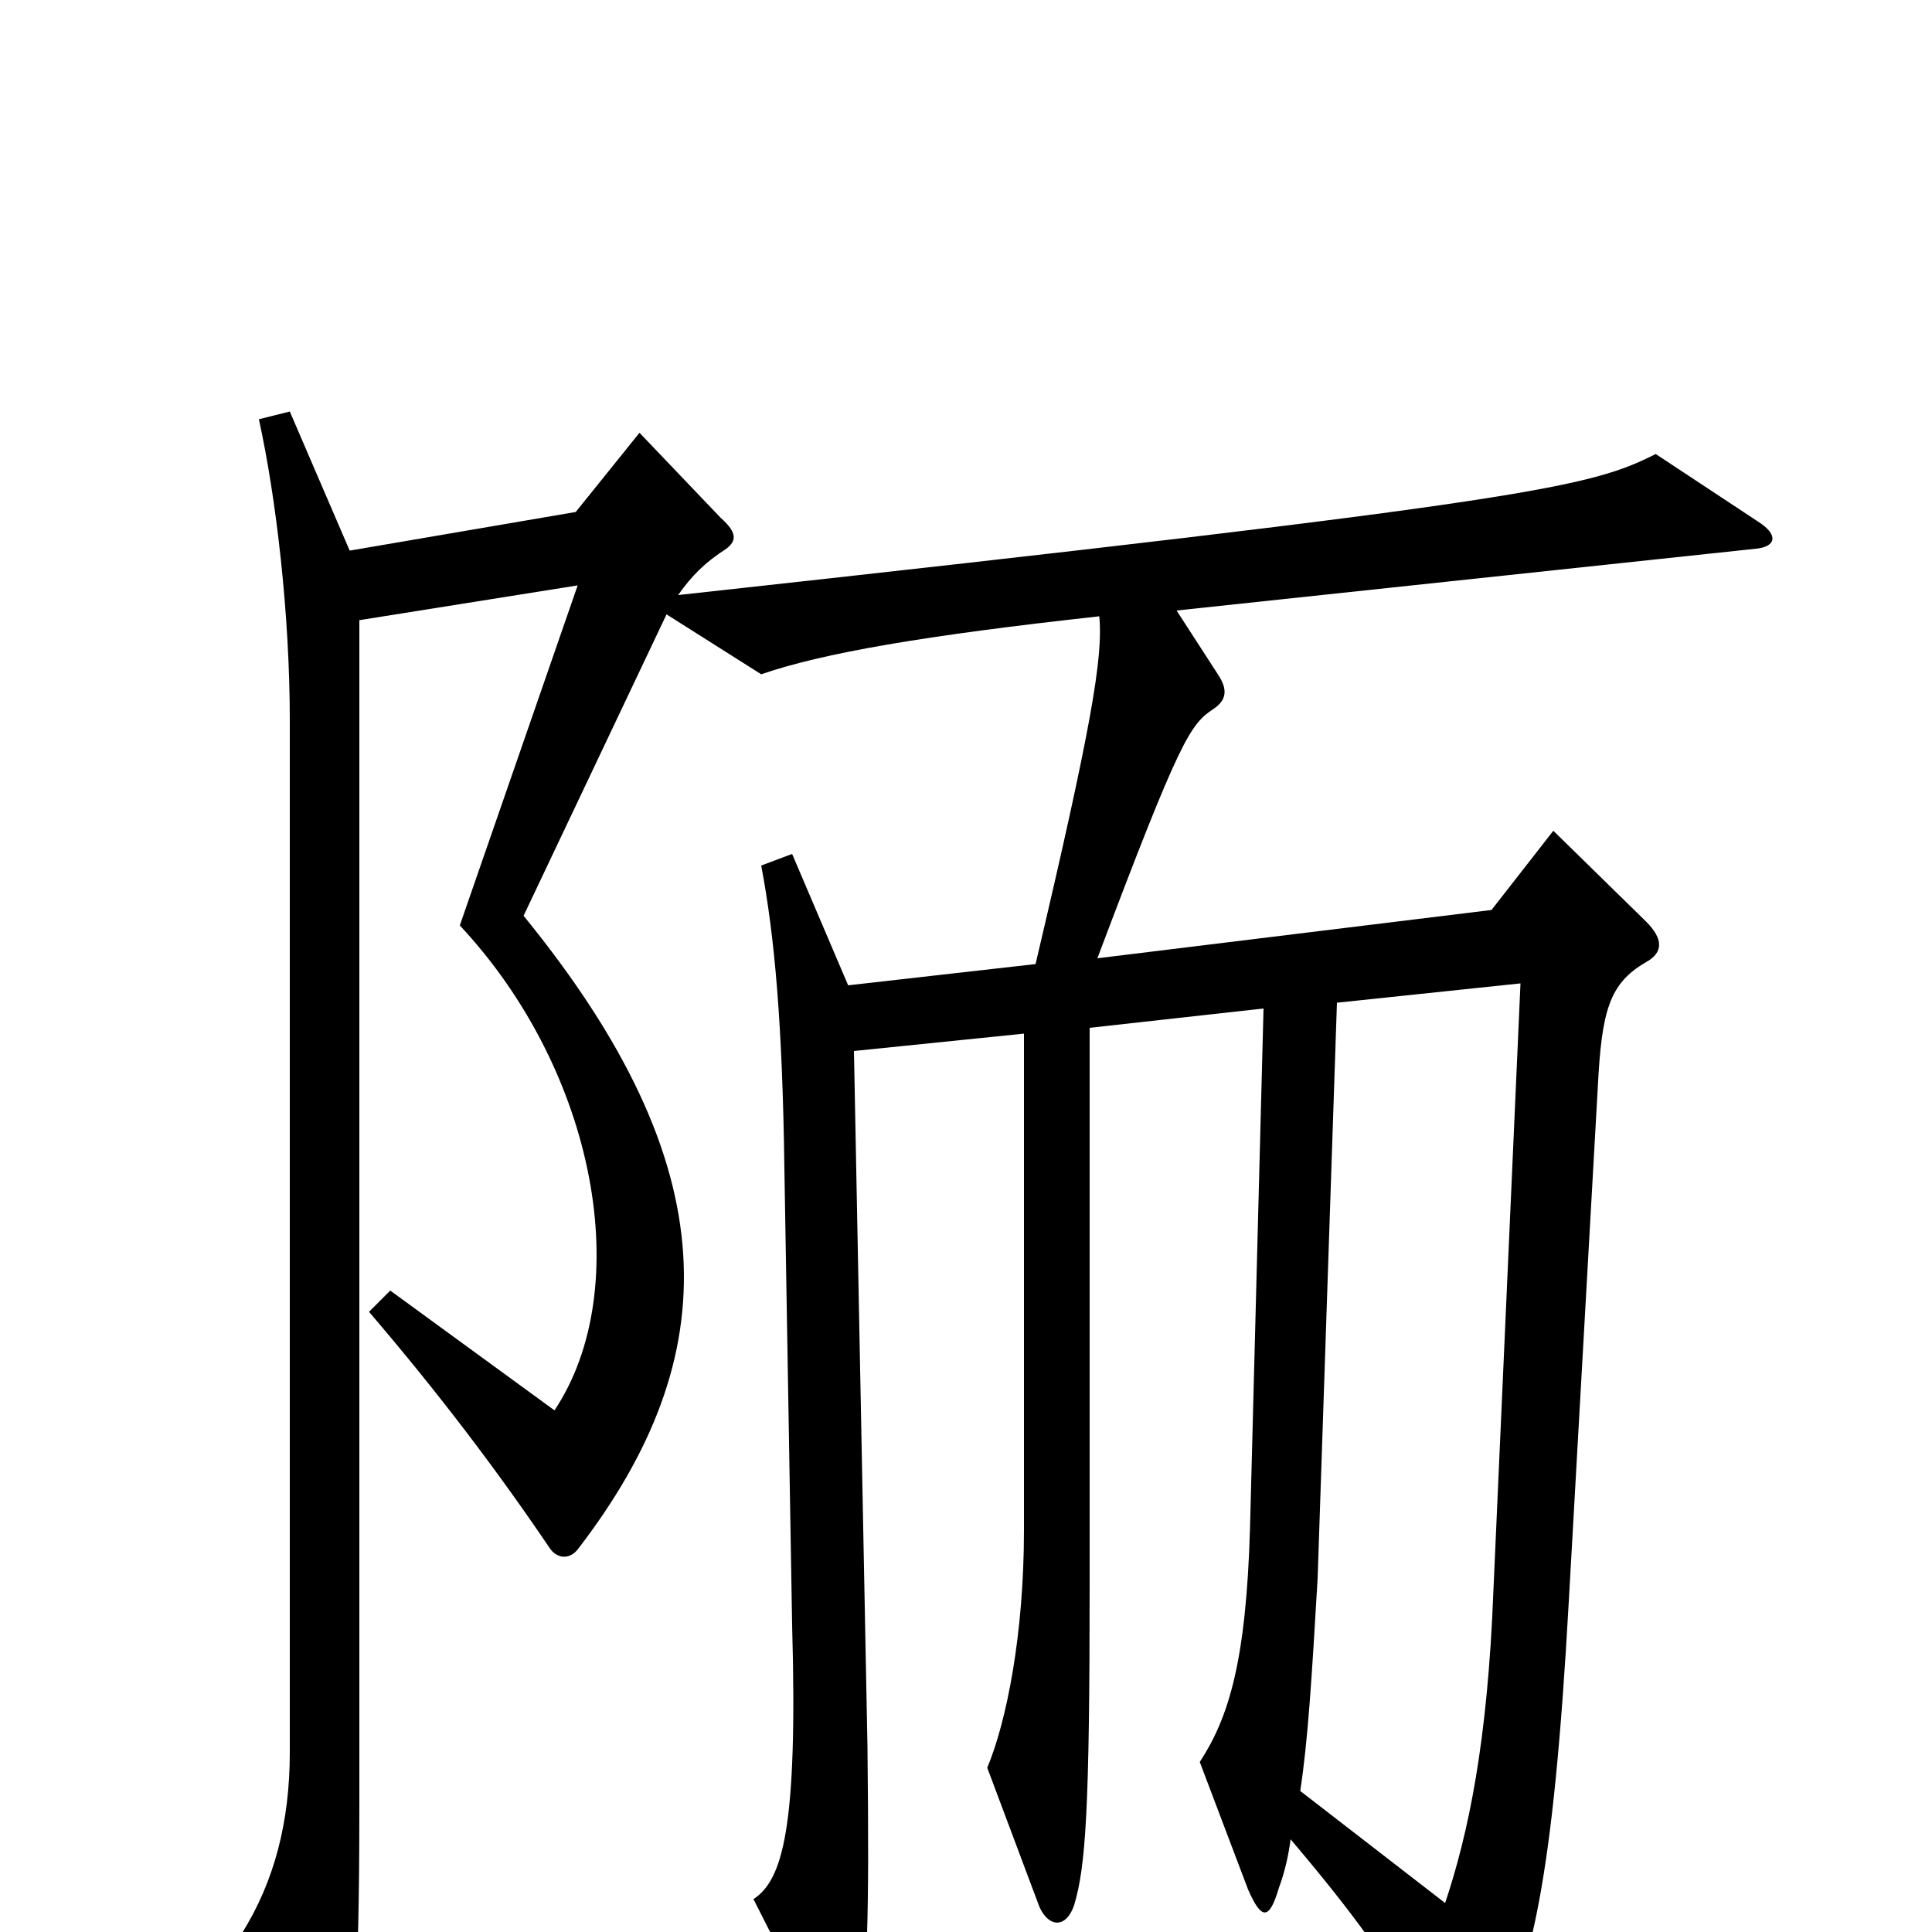 <svg xmlns="http://www.w3.org/2000/svg" viewBox="0 -1000 1000 1000">
	<path fill="#000000" d="M910 -730L857 -765C823 -748 798 -741 351 -692C358 -702 365 -709 376 -716C381 -720 382 -724 373 -732L331 -776L298 -735L181 -715L150 -787L134 -783C143 -742 150 -682 150 -627V-93C150 -57 142 -26 125 1L162 75C168 86 173 85 177 75C183 60 186 32 186 -65V-679L299 -697L238 -521C309 -445 329 -333 287 -270L202 -332L191 -321C227 -279 258 -238 285 -198C289 -193 295 -193 299 -198C376 -298 377 -396 271 -526L345 -682L394 -651C426 -662 478 -671 569 -681C571 -660 565 -624 536 -501L439 -490L410 -558L394 -552C401 -515 405 -470 406 -395L410 -159C413 -53 405 -27 390 -17L428 58C436 72 441 70 444 57C449 24 450 -5 449 -96L442 -456L530 -465V-208C530 -154 521 -109 511 -85L538 -13C543 -2 552 -2 556 -14C562 -34 564 -64 564 -180V-468L654 -478L647 -209C645 -140 636 -111 621 -88L646 -22C653 -6 657 -6 662 -23C665 -31 667 -40 668 -48C701 -9 716 12 750 65C757 76 762 77 770 64C793 21 804 -28 812 -171L827 -437C829 -477 833 -491 852 -502C861 -507 861 -514 852 -523L804 -570L772 -529L568 -504C611 -618 616 -625 628 -633C634 -637 636 -642 631 -650L609 -684L909 -716C919 -717 921 -723 910 -730ZM787 -491L773 -177C770 -98 760 -51 748 -15L673 -73C677 -99 679 -132 682 -183L692 -481Z"/>
</svg>